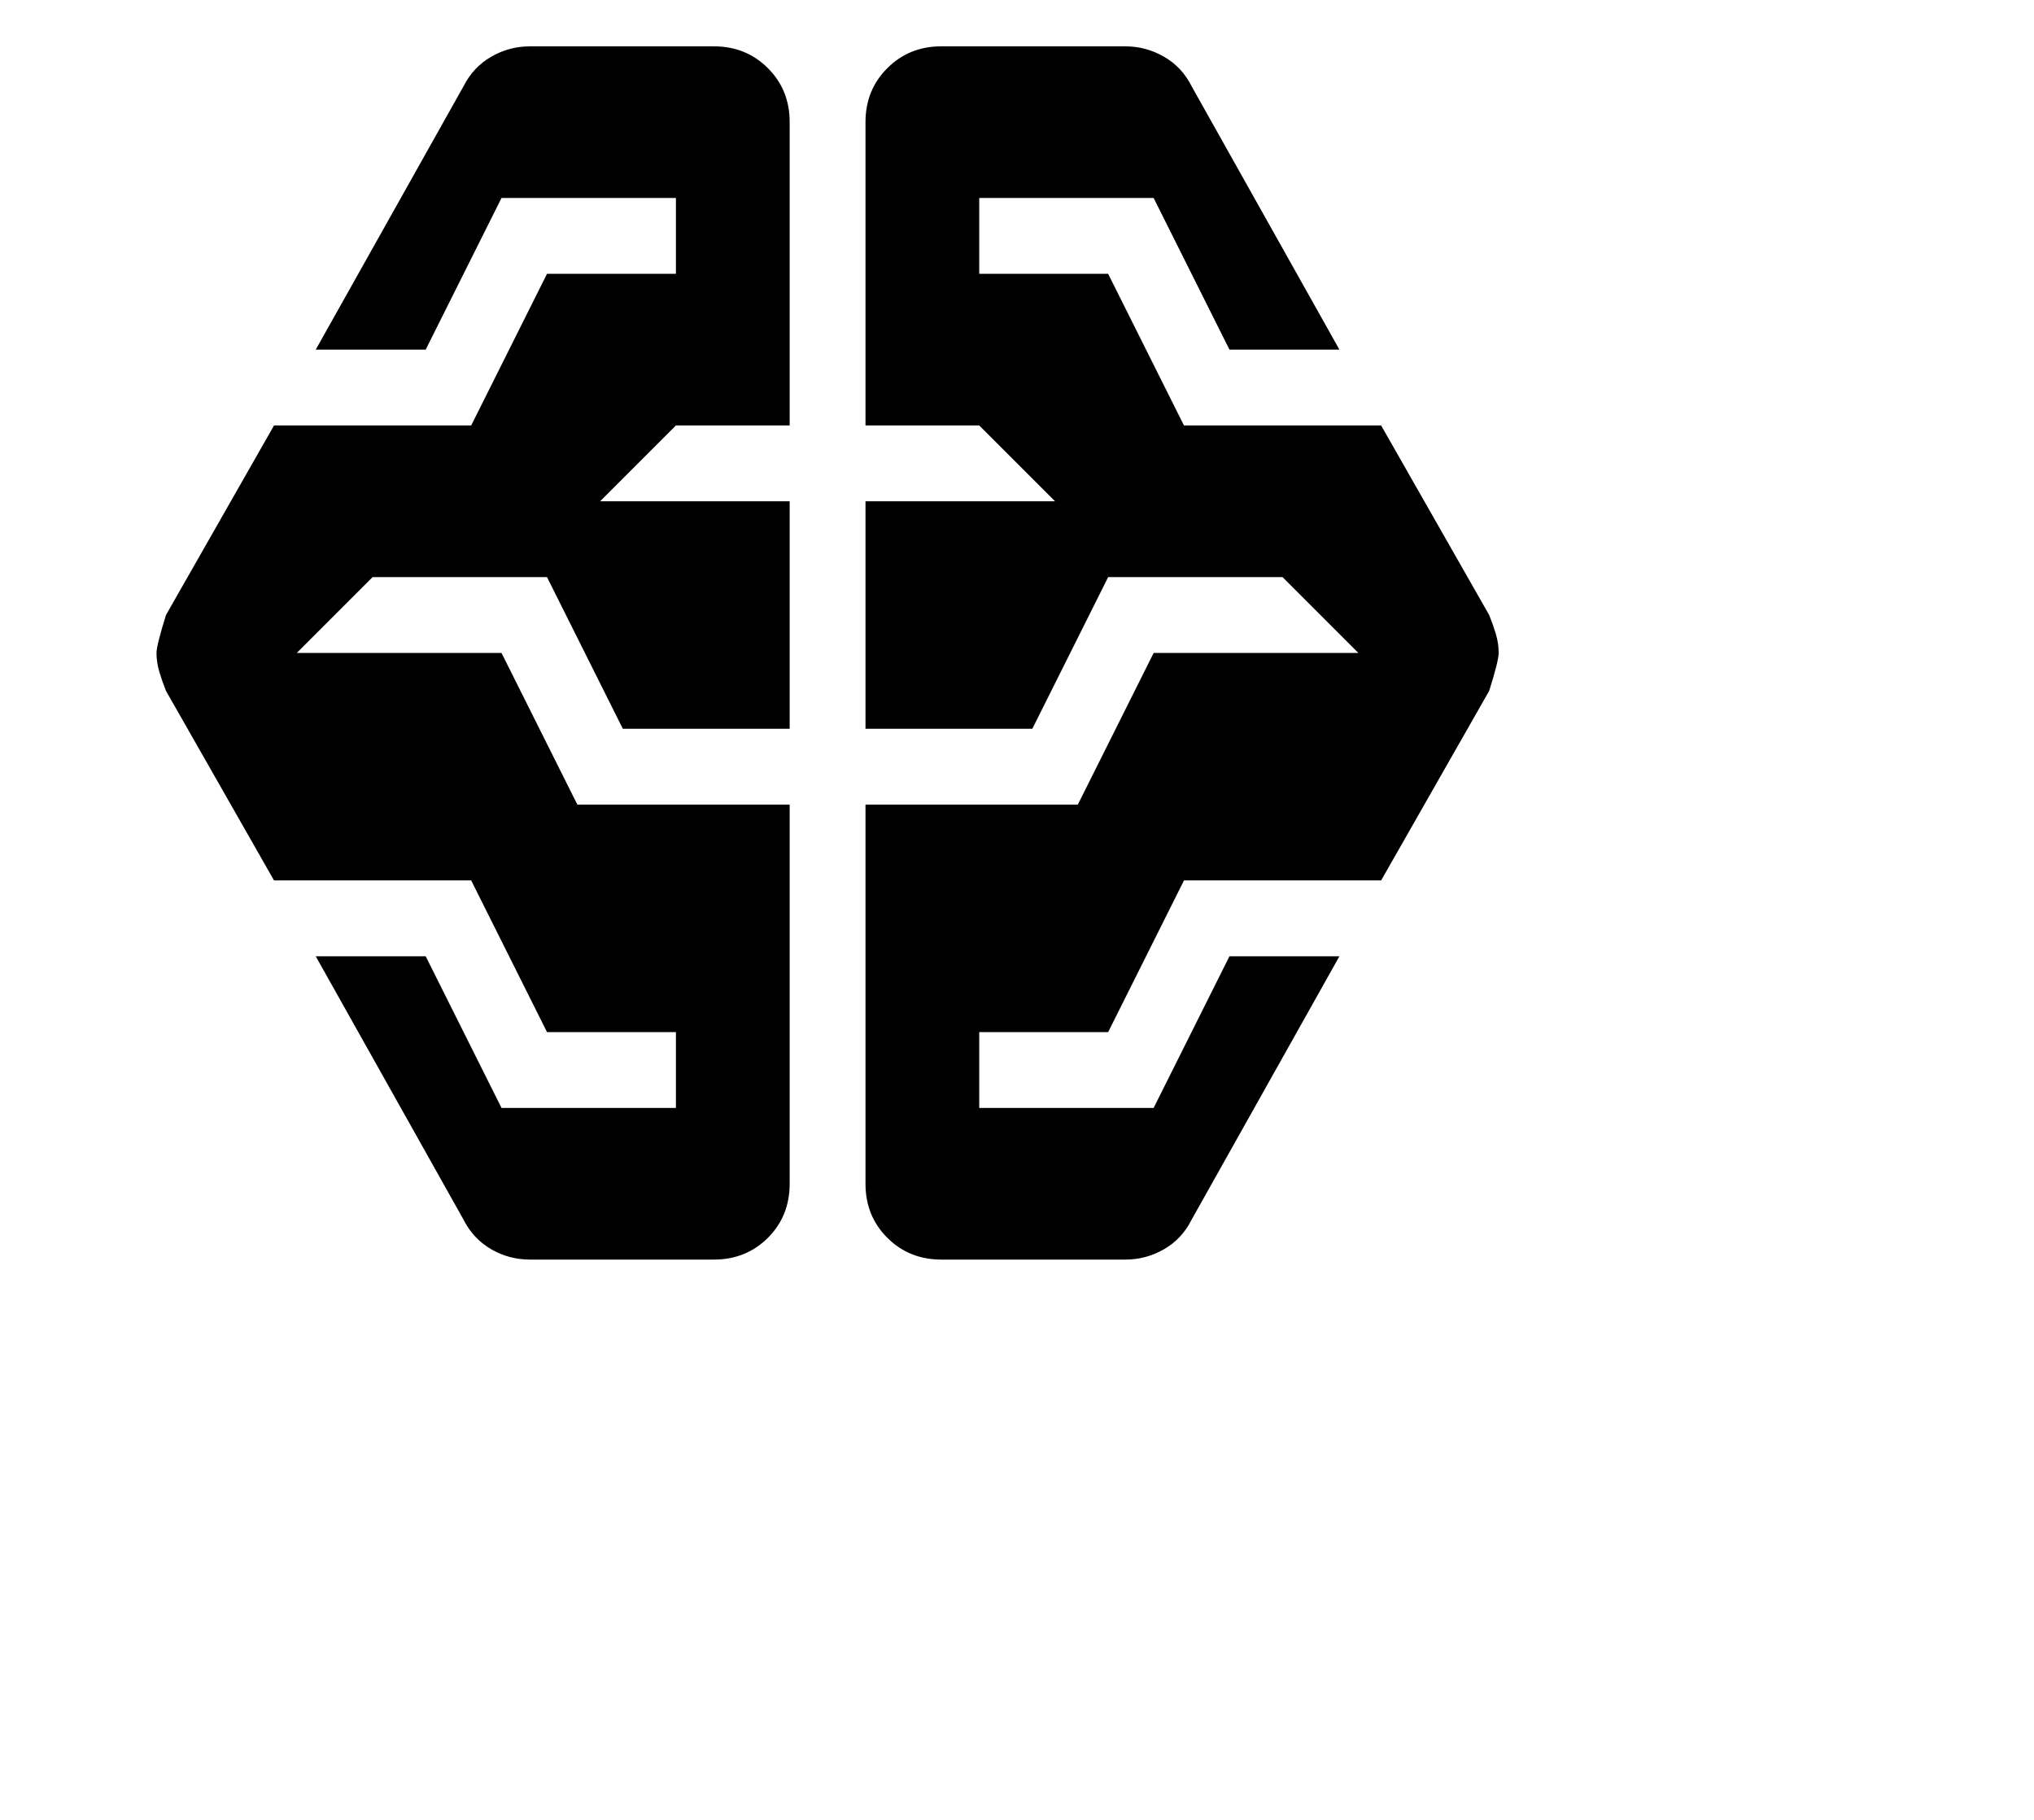 <svg width="19" height="17" viewBox="0 0 24 24" fill="none" xmlns="http://www.w3.org/2000/svg">
<path d="M5.577 16.611C5.394 16.611 5.223 16.566 5.065 16.474C4.907 16.382 4.786 16.253 4.702 16.086L2.752 12.611H4.202L5.202 14.611H7.502V13.611H5.802L4.802 11.611H2.202L0.777 9.111C0.744 9.028 0.715 8.945 0.69 8.861C0.665 8.778 0.652 8.695 0.652 8.611C0.652 8.545 0.694 8.378 0.777 8.111L2.202 5.611H4.802L5.802 3.611H7.502V2.611H5.202L4.202 4.611H2.752L4.702 1.136C4.786 0.97 4.907 0.84 5.065 0.749C5.223 0.657 5.394 0.611 5.577 0.611H8.002C8.286 0.611 8.523 0.707 8.715 0.899C8.907 1.09 9.002 1.328 9.002 1.611V5.611H7.502L6.502 6.611H9.002V9.611H6.802L5.802 7.611H3.502L2.502 8.611H5.202L6.202 10.611H9.002V15.611C9.002 15.895 8.907 16.132 8.715 16.324C8.523 16.515 8.286 16.611 8.002 16.611H5.577ZM11.002 16.611C10.719 16.611 10.482 16.515 10.29 16.324C10.098 16.132 10.002 15.895 10.002 15.611V10.611H12.802L13.802 8.611H16.502L15.502 7.611H13.202L12.202 9.611H10.002V6.611H12.502L11.502 5.611H10.002V1.611C10.002 1.328 10.098 1.09 10.29 0.899C10.482 0.707 10.719 0.611 11.002 0.611H13.427C13.611 0.611 13.781 0.657 13.94 0.749C14.098 0.84 14.219 0.97 14.302 1.136L16.252 4.611H14.802L13.802 2.611H11.502V3.611H13.202L14.202 5.611H16.802L18.227 8.111C18.261 8.195 18.29 8.278 18.315 8.361C18.34 8.445 18.352 8.528 18.352 8.611C18.352 8.678 18.311 8.845 18.227 9.111L16.802 11.611H14.202L13.202 13.611H11.502V14.611H13.802L14.802 12.611H16.252L14.302 16.086C14.219 16.253 14.098 16.382 13.94 16.474C13.781 16.566 13.611 16.611 13.427 16.611H11.002Z" fill="currentColor"/>
</svg>

